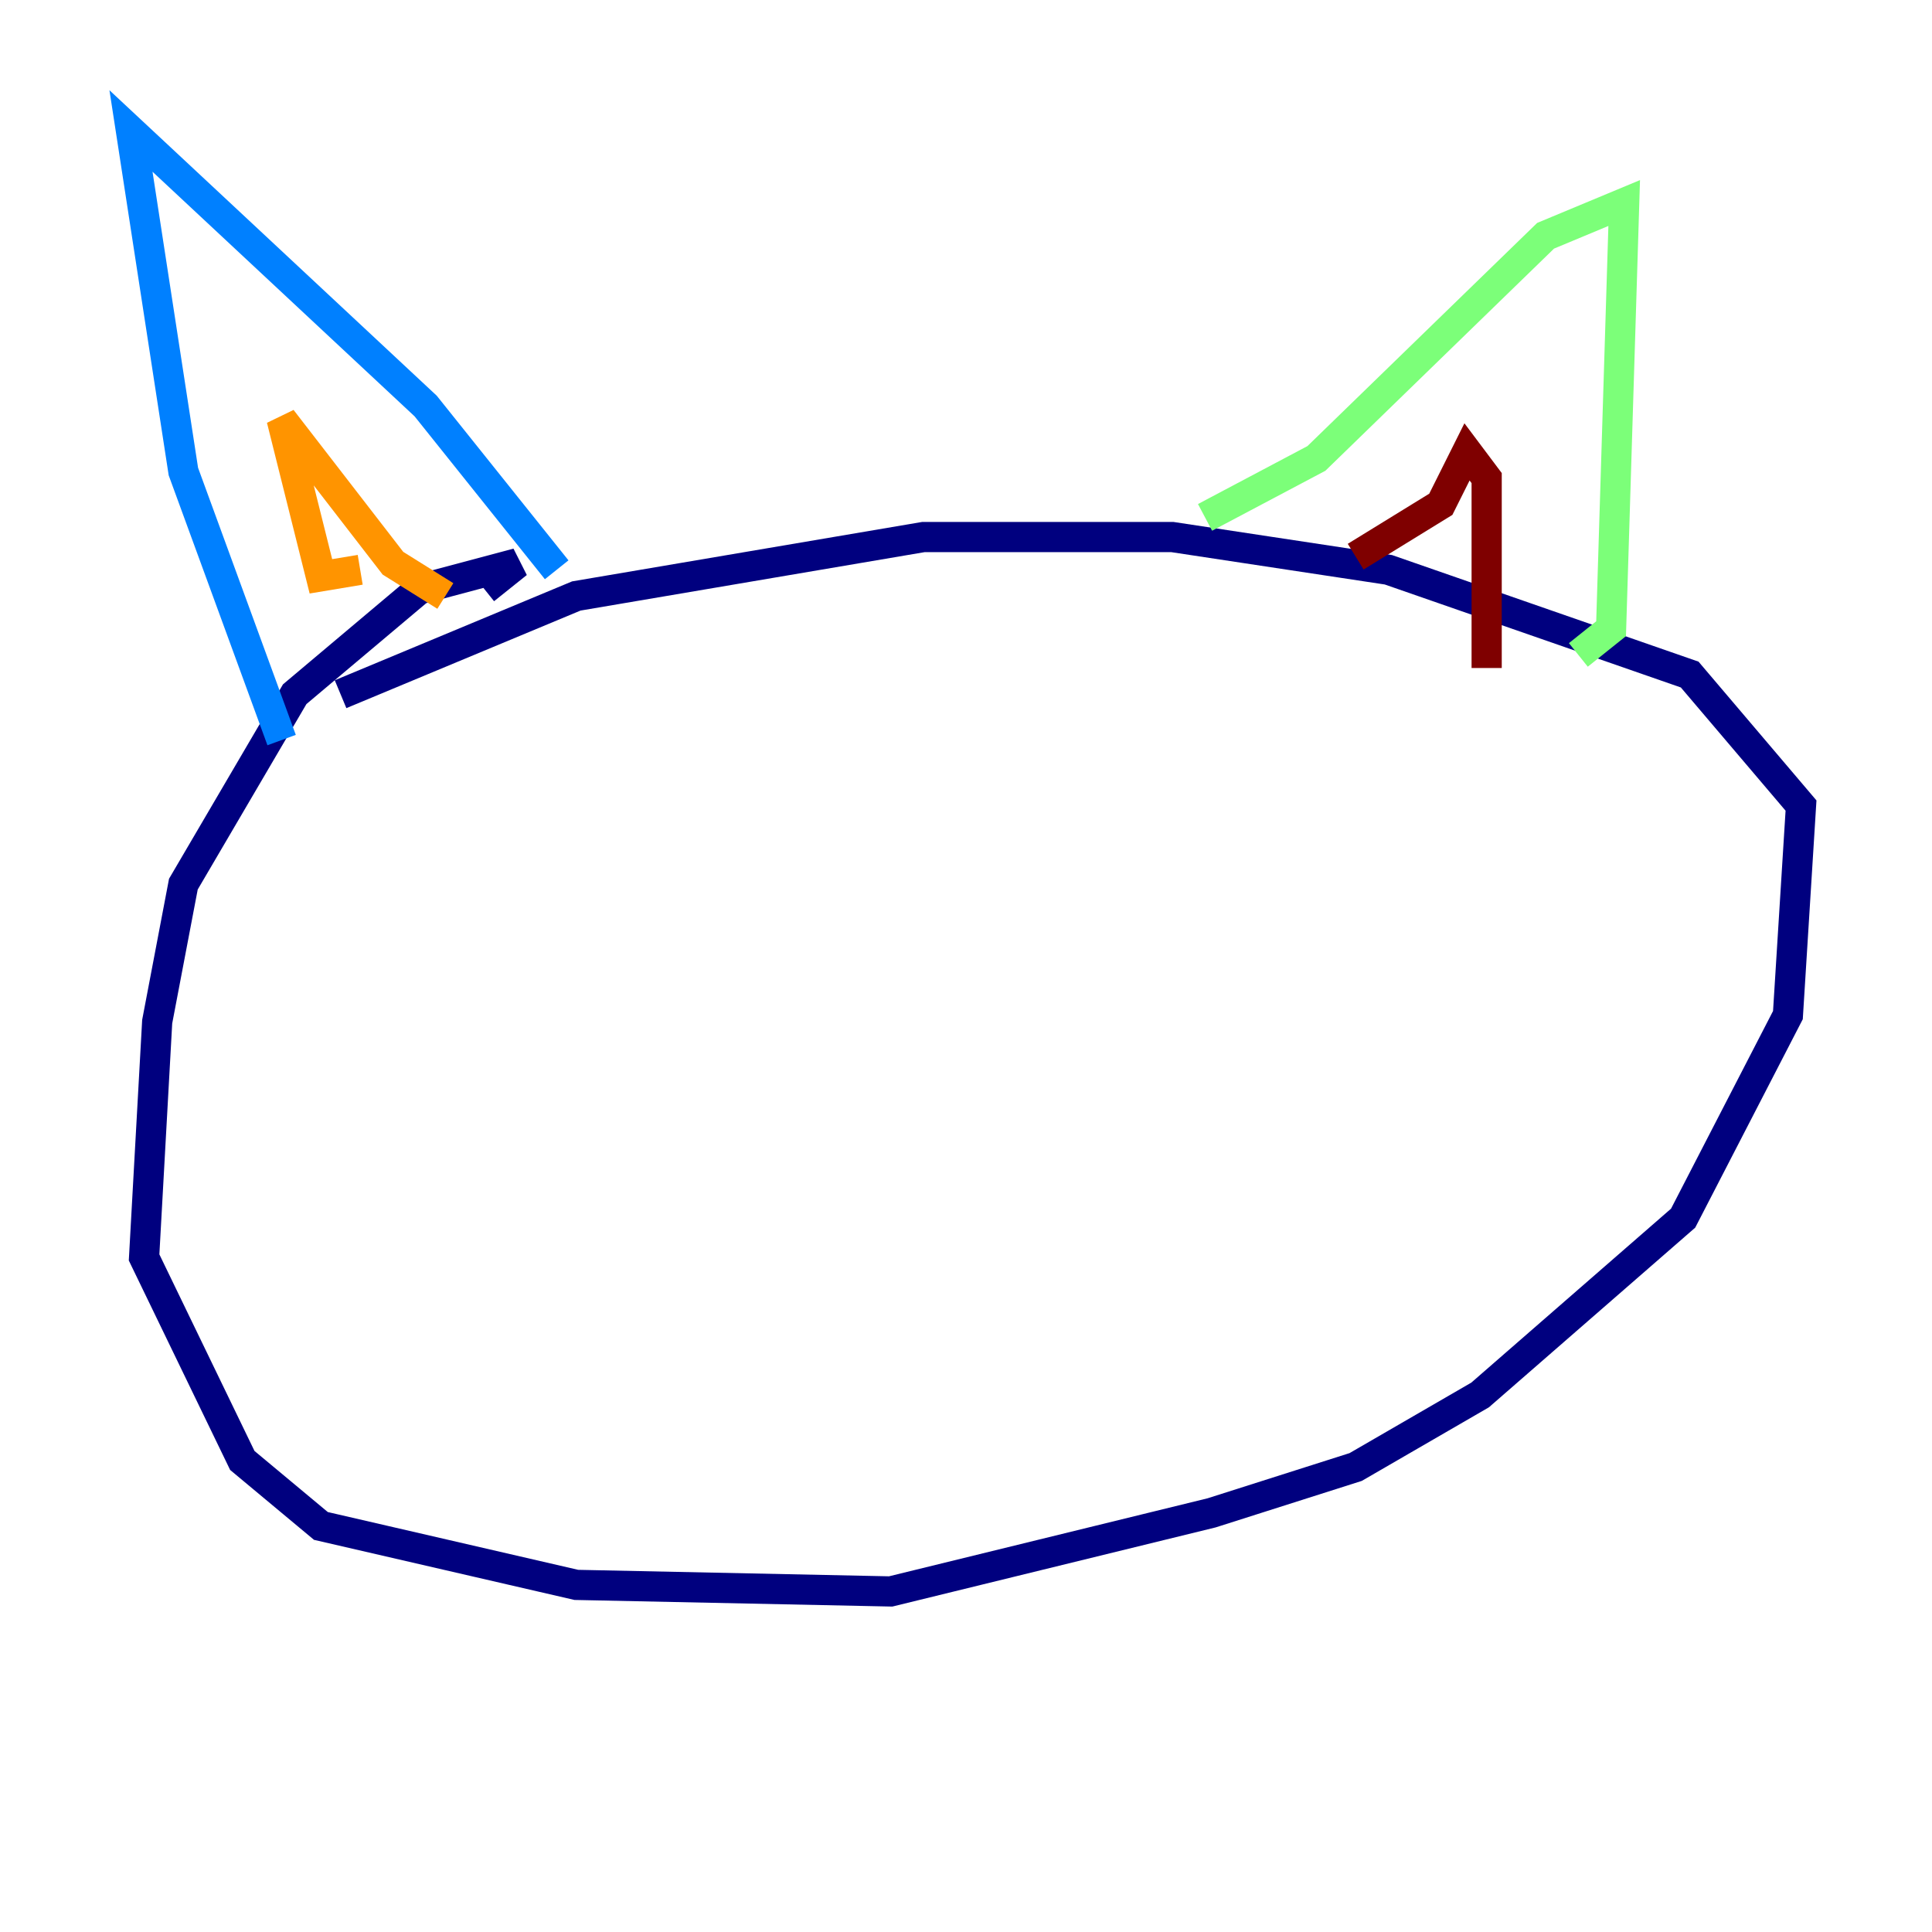 <?xml version="1.0" encoding="utf-8" ?>
<svg baseProfile="tiny" height="128" version="1.2" viewBox="0,0,128,128" width="128" xmlns="http://www.w3.org/2000/svg" xmlns:ev="http://www.w3.org/2001/xml-events" xmlns:xlink="http://www.w3.org/1999/xlink"><defs /><polyline fill="none" points="32.108,39.051 34.278,37.315 27.77,39.051 19.525,45.993 12.149,58.576 10.414,67.688 9.546,83.308 16.054,96.759 21.261,101.098 38.183,105.003 59.01,105.437 80.271,100.231 89.817,97.193 98.061,92.42 111.512,80.705 118.454,67.254 119.322,53.37 111.946,44.691 91.986,37.749 77.668,35.58 61.18,35.58 38.183,39.485 22.563,45.993" stroke="#00007f" stroke-width="2" /><polyline fill="none" points="18.658,49.031 12.149,31.241 8.678,8.678 28.203,26.902 36.881,37.749" stroke="#0080ff" stroke-width="2" /><polyline fill="none" points="79.837,34.278 87.214,30.373 102.4,15.62 107.607,13.451 106.739,41.654 104.57,43.39" stroke="#7cff79" stroke-width="2" /><polyline fill="none" points="23.864,37.749 21.261,38.183 18.658,27.77 26.034,37.315 29.505,39.485" stroke="#ff9400" stroke-width="2" /><polyline fill="none" points="89.817,36.881 95.458,33.41 97.193,29.939 98.495,31.675 98.495,44.258" stroke="#7f0000" stroke-width="2" /></svg>